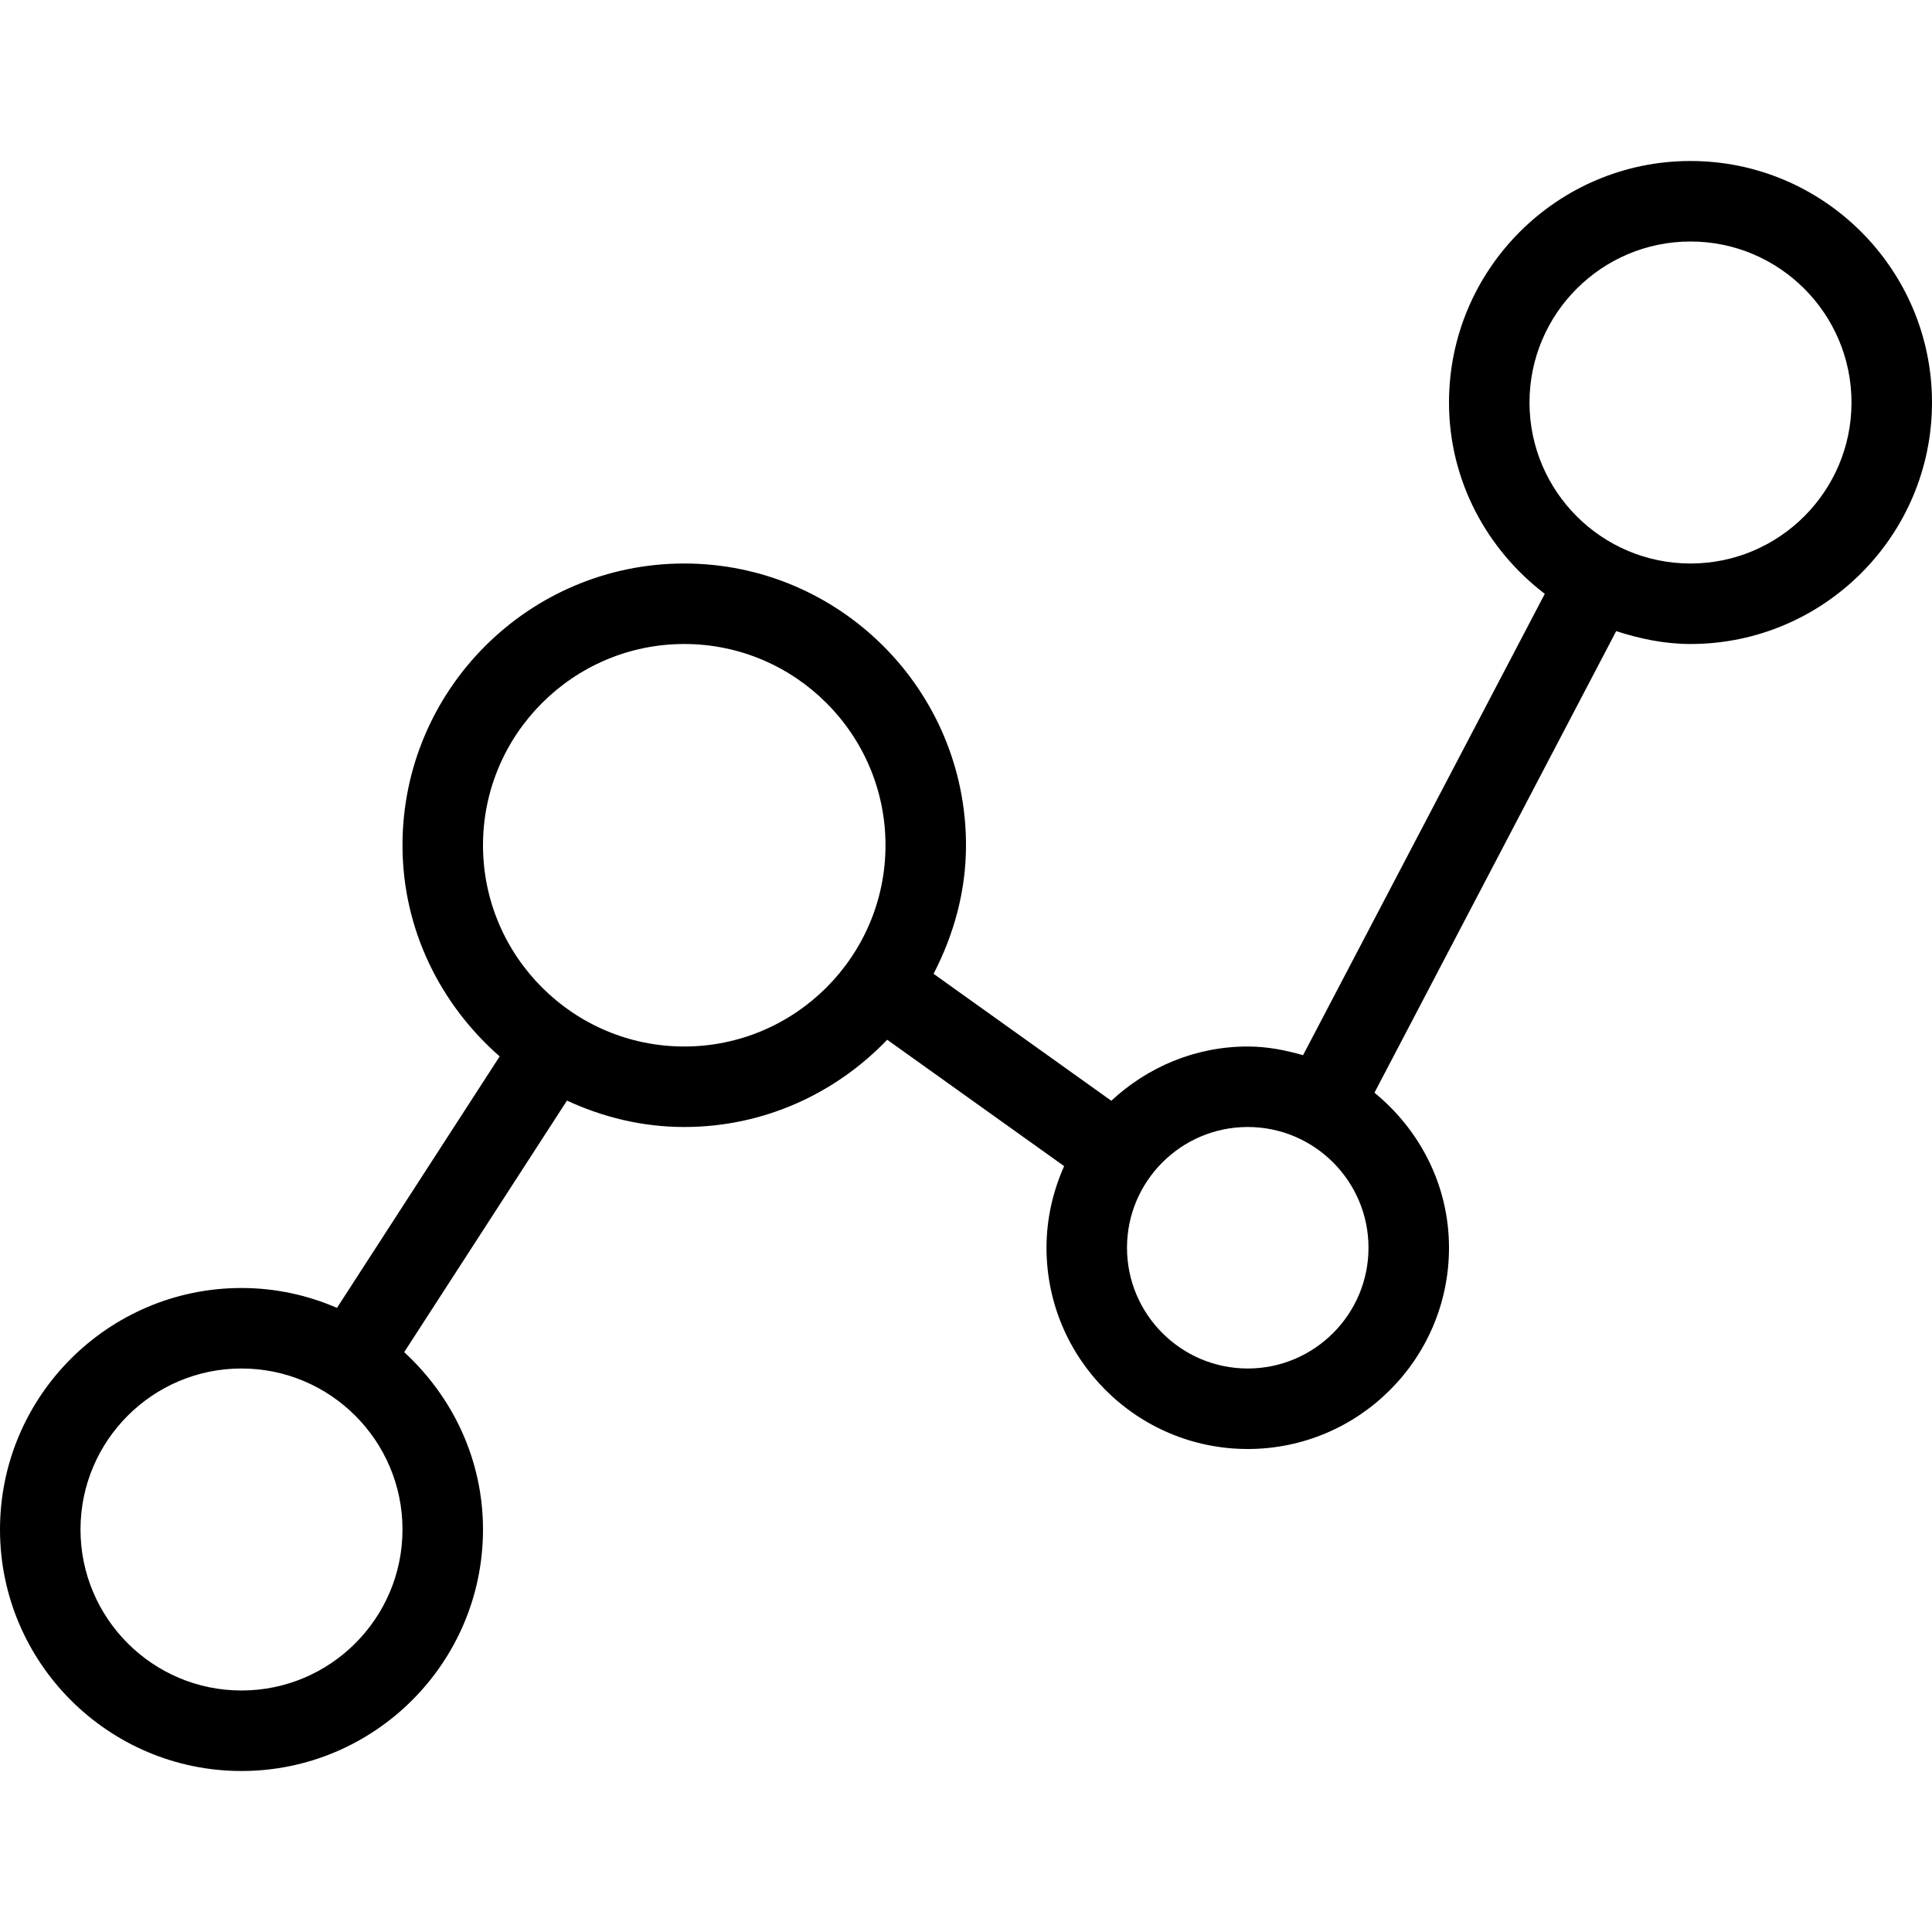 <svg width="24" height="24" viewBox="0 0 24 24" fill="none" xmlns="http://www.w3.org/2000/svg">
<path d="M21 2C19.346 2 18 3.346 18 5C18 5.972 18.472 6.828 19.19 7.377L16.187 13.108C15.968 13.045 15.74 13 15.5 13C14.844 13 14.251 13.259 13.805 13.674L11.597 12.097C11.846 11.616 12 11.078 12 10.5C12 8.57 10.43 7 8.5 7C6.57 7 5 8.57 5 10.5C5 11.549 5.474 12.481 6.207 13.123L4.186 16.247C3.822 16.089 3.421 16 3 16C1.346 16 0 17.346 0 19C0 20.654 1.346 22 3 22C4.654 22 6 20.654 6 19C6 18.126 5.618 17.346 5.021 16.797L7.043 13.672C7.488 13.878 7.979 14 8.5 14C9.492 14 10.384 13.581 11.021 12.916L13.219 14.486C13.081 14.796 13 15.138 13 15.5C13 16.879 14.121 18 15.5 18C16.879 18 18 16.879 18 15.5C18 14.721 17.634 14.032 17.074 13.574L20.077 7.84C20.37 7.935 20.676 8 21 8C22.654 8 24 6.654 24 5C24 3.346 22.654 2 21 2ZM3 21C1.897 21 1 20.103 1 19C1 17.897 1.897 17 3 17C4.103 17 5 17.897 5 19C5 20.103 4.103 21 3 21ZM8.5 13C7.122 13 6 11.878 6 10.5C6 9.122 7.122 8 8.5 8C9.878 8 11 9.122 11 10.5C11 11.878 9.878 13 8.5 13ZM15.5 17C14.673 17 14 16.327 14 15.5C14 14.673 14.673 14 15.5 14C16.327 14 17 14.673 17 15.5C17 16.327 16.327 17 15.5 17ZM21 7C19.897 7 19 6.103 19 5C19 3.897 19.897 3 21 3C22.103 3 23 3.897 23 5C23 6.103 22.103 7 21 7Z" fill="black"/>
</svg>
